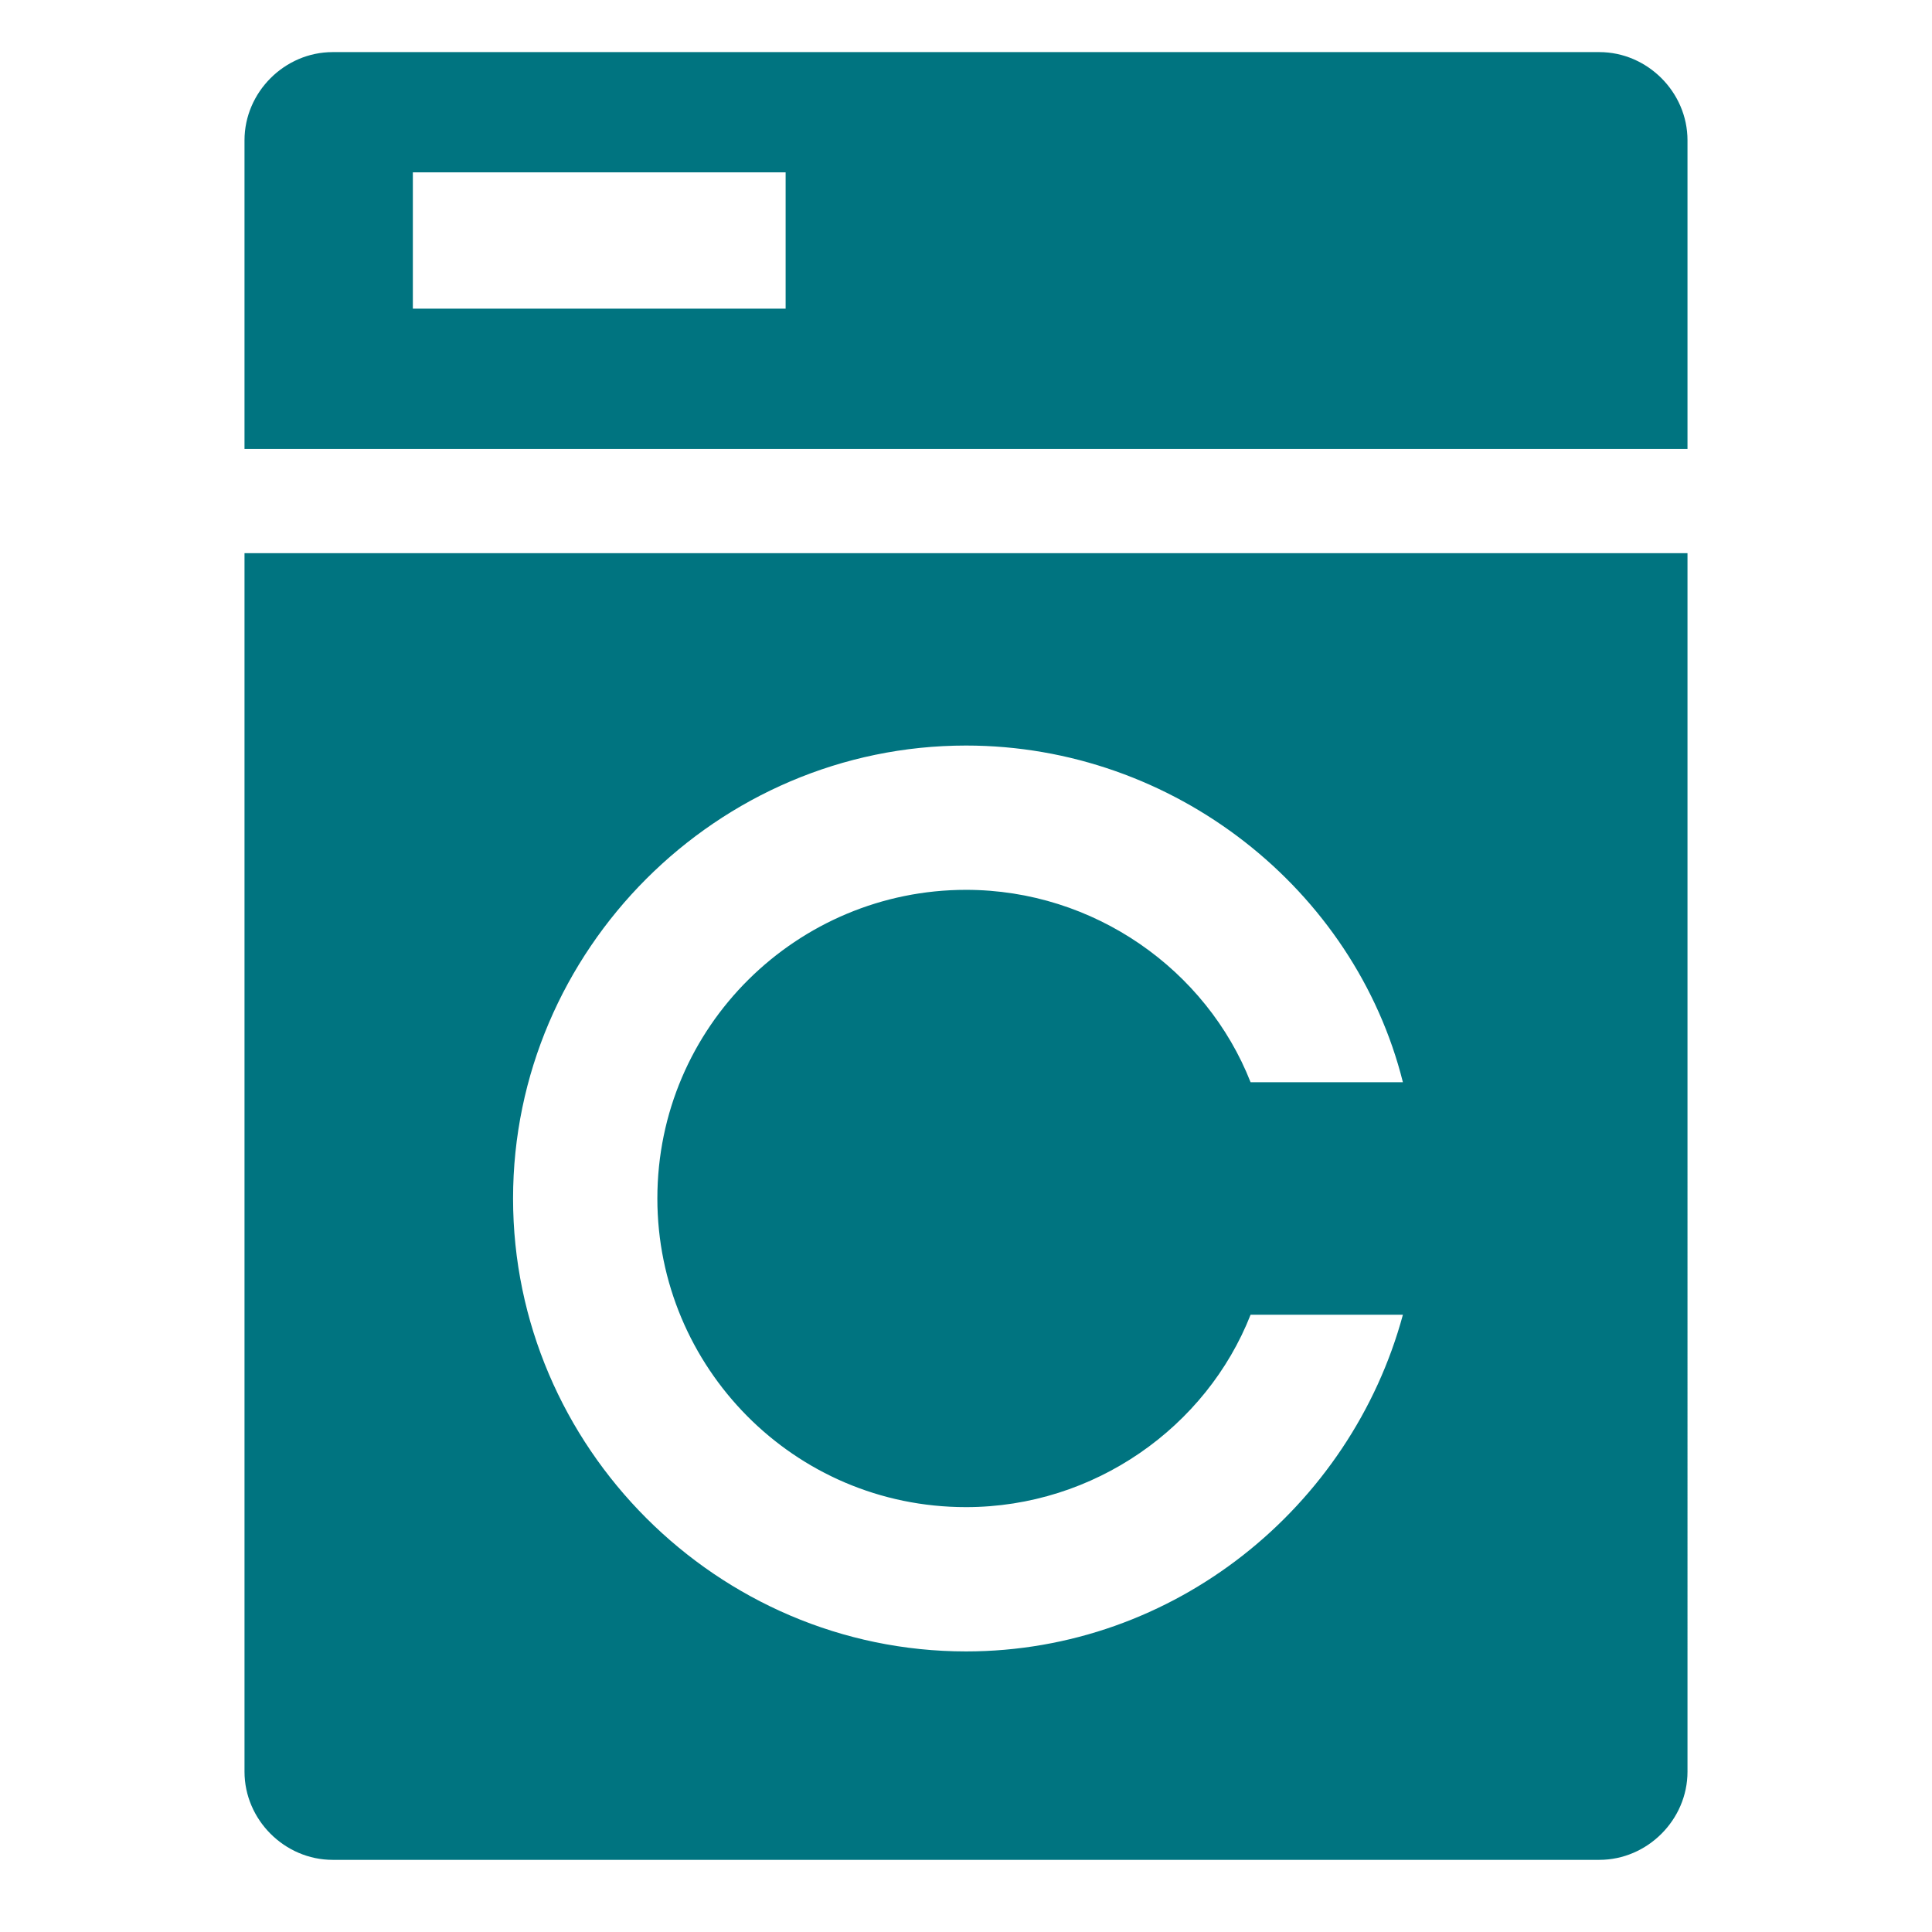 <?xml version="1.0" encoding="utf-8"?>
<!-- Generator: Adobe Illustrator 21.0.2, SVG Export Plug-In . SVG Version: 6.00 Build 0)  -->
<svg version="1.1" id="Layer_1" xmlns="http://www.w3.org/2000/svg" xmlns:xlink="http://www.w3.org/1999/xlink" x="0px" y="0px"
	 viewBox="0 0 48.2 48.2" style="enable-background:new 0 0 48.2 48.2;" xml:space="preserve">
<style type="text/css">
	.st0{fill:#007480;}
</style>
<g>
	<path class="st0" d="M6.1,44.2c0,1.2,1,2.2,2.2,2.2h31.6c1.2,0,2.2-1,2.2-2.2V13.8h-36V44.2z M24.1,18.6c5.2,0,9.7,3.6,10.9,8.4
		h-3.8c-1.1-2.8-3.9-4.8-7.1-4.8c-4.2,0-7.7,3.4-7.7,7.7c0,4.2,3.4,7.7,7.7,7.7c3.2,0,6-2,7.1-4.8H35c-1.3,4.8-5.7,8.4-10.9,8.4
		c-6.2,0-11.3-5.1-11.3-11.3S17.9,18.6,24.1,18.6z"/>
	<path class="st0" d="M39.9,1.3H8.3c-1.2,0-2.2,1-2.2,2.2v7.7h36V3.5C42.1,2.3,41.1,1.3,39.9,1.3z M19.6,7.7h-9.3V4.3h9.3V7.7z"/>
</g>
</svg>
